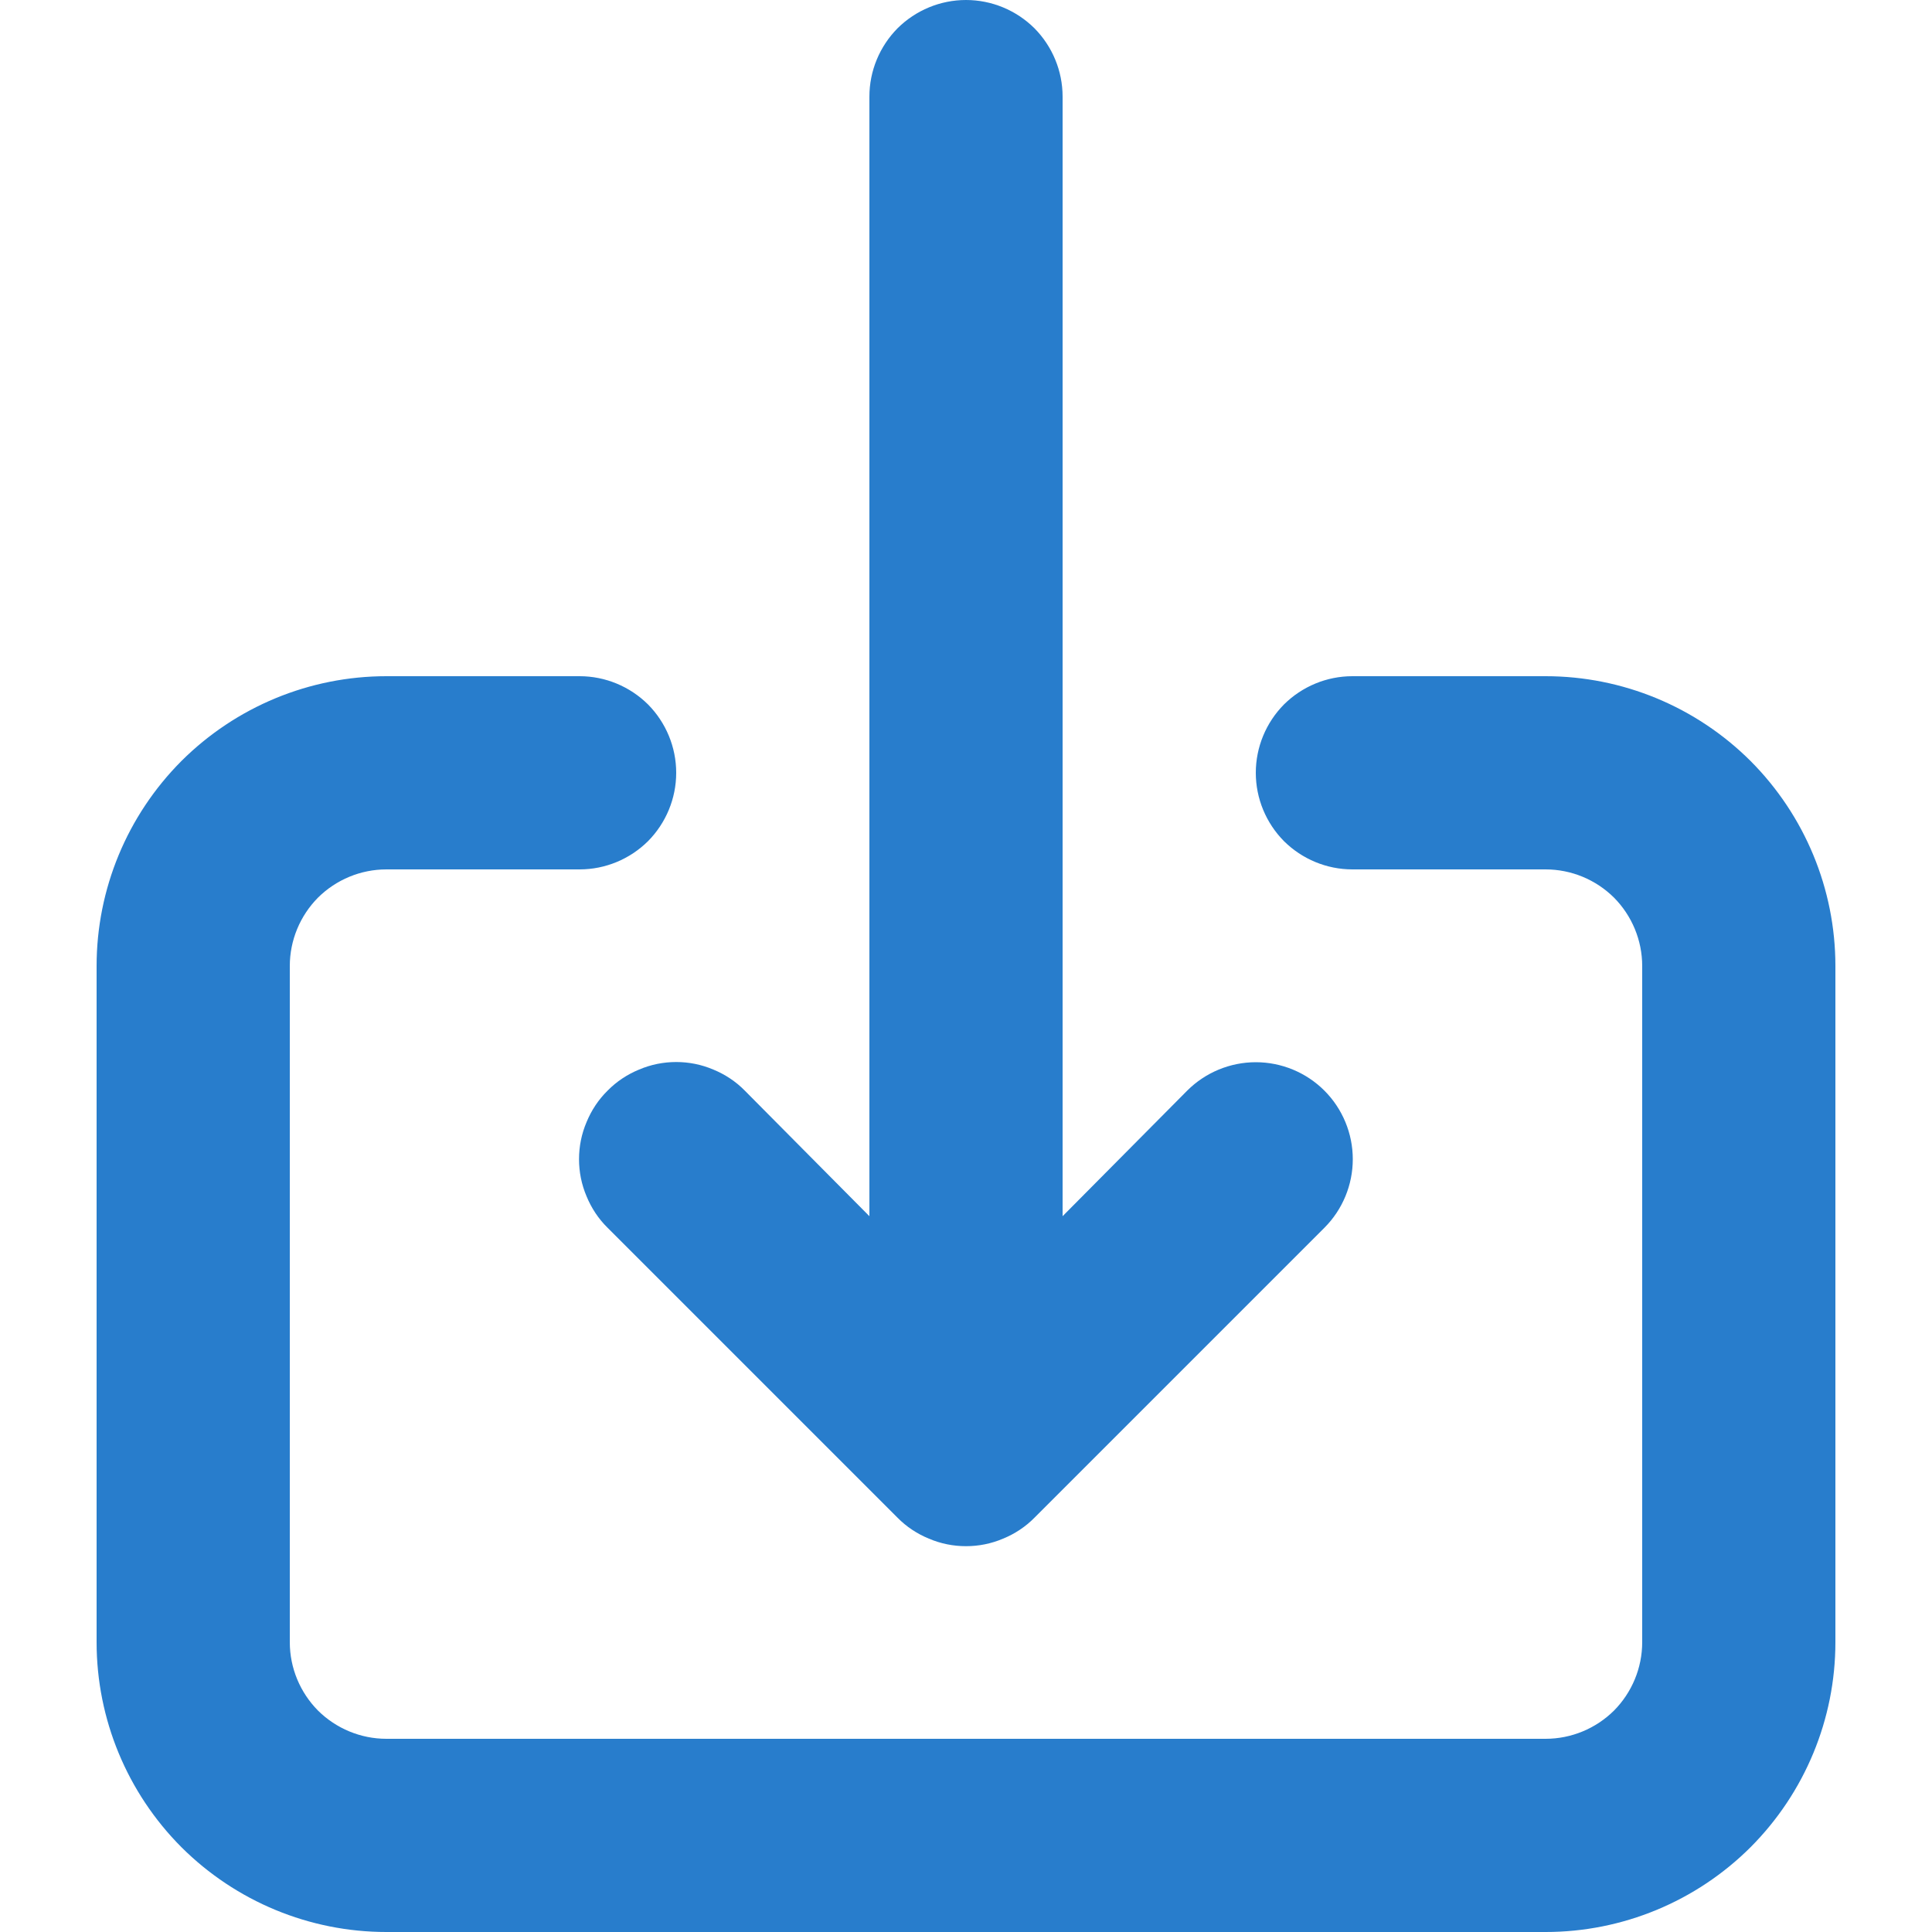 <svg width="10" height="10" viewBox="0 0 10 10" fill="none" xmlns="http://www.w3.org/2000/svg">
<path d="M3.145 5.645C3.098 5.691 3.061 5.747 3.036 5.808C3.01 5.869 2.997 5.934 2.997 6C2.997 6.066 3.01 6.131 3.036 6.192C3.061 6.253 3.098 6.309 3.145 6.355L4.645 7.855C4.691 7.902 4.747 7.939 4.808 7.964C4.869 7.99 4.934 8.003 5 8.003C5.066 8.003 5.131 7.99 5.192 7.964C5.253 7.939 5.309 7.902 5.355 7.855L6.855 6.355C6.949 6.261 7.002 6.133 7.002 6C7.002 5.867 6.949 5.739 6.855 5.645C6.761 5.551 6.633 5.498 6.5 5.498C6.367 5.498 6.239 5.551 6.145 5.645L5.5 6.295V0.5C5.5 0.367 5.447 0.24 5.354 0.146C5.26 0.053 5.133 0 5 0C4.867 0 4.74 0.053 4.646 0.146C4.553 0.24 4.5 0.367 4.5 0.5V6.295L3.855 5.645C3.809 5.598 3.753 5.561 3.692 5.536C3.631 5.51 3.566 5.497 3.5 5.497C3.434 5.497 3.369 5.51 3.308 5.536C3.247 5.561 3.191 5.598 3.145 5.645ZM8 3.5H7C6.867 3.5 6.74 3.553 6.646 3.646C6.553 3.74 6.5 3.867 6.5 4C6.5 4.133 6.553 4.26 6.646 4.354C6.74 4.447 6.867 4.5 7 4.5H8C8.133 4.5 8.26 4.553 8.354 4.646C8.447 4.74 8.5 4.867 8.5 5V8.5C8.5 8.633 8.447 8.76 8.354 8.854C8.26 8.947 8.133 9 8 9H2C1.867 9 1.74 8.947 1.646 8.854C1.553 8.76 1.5 8.633 1.5 8.5V5C1.5 4.867 1.553 4.74 1.646 4.646C1.74 4.553 1.867 4.5 2 4.5H3C3.133 4.5 3.26 4.447 3.354 4.354C3.447 4.26 3.5 4.133 3.5 4C3.5 3.867 3.447 3.74 3.354 3.646C3.26 3.553 3.133 3.5 3 3.5H2C1.602 3.5 1.221 3.658 0.939 3.939C0.658 4.221 0.5 4.602 0.5 5V8.5C0.5 8.898 0.658 9.279 0.939 9.561C1.221 9.842 1.602 10 2 10H8C8.398 10 8.779 9.842 9.061 9.561C9.342 9.279 9.5 8.898 9.5 8.5V5C9.5 4.602 9.342 4.221 9.061 3.939C8.779 3.658 8.398 3.5 8 3.5Z" fill="#287DCC"/>
</svg>
